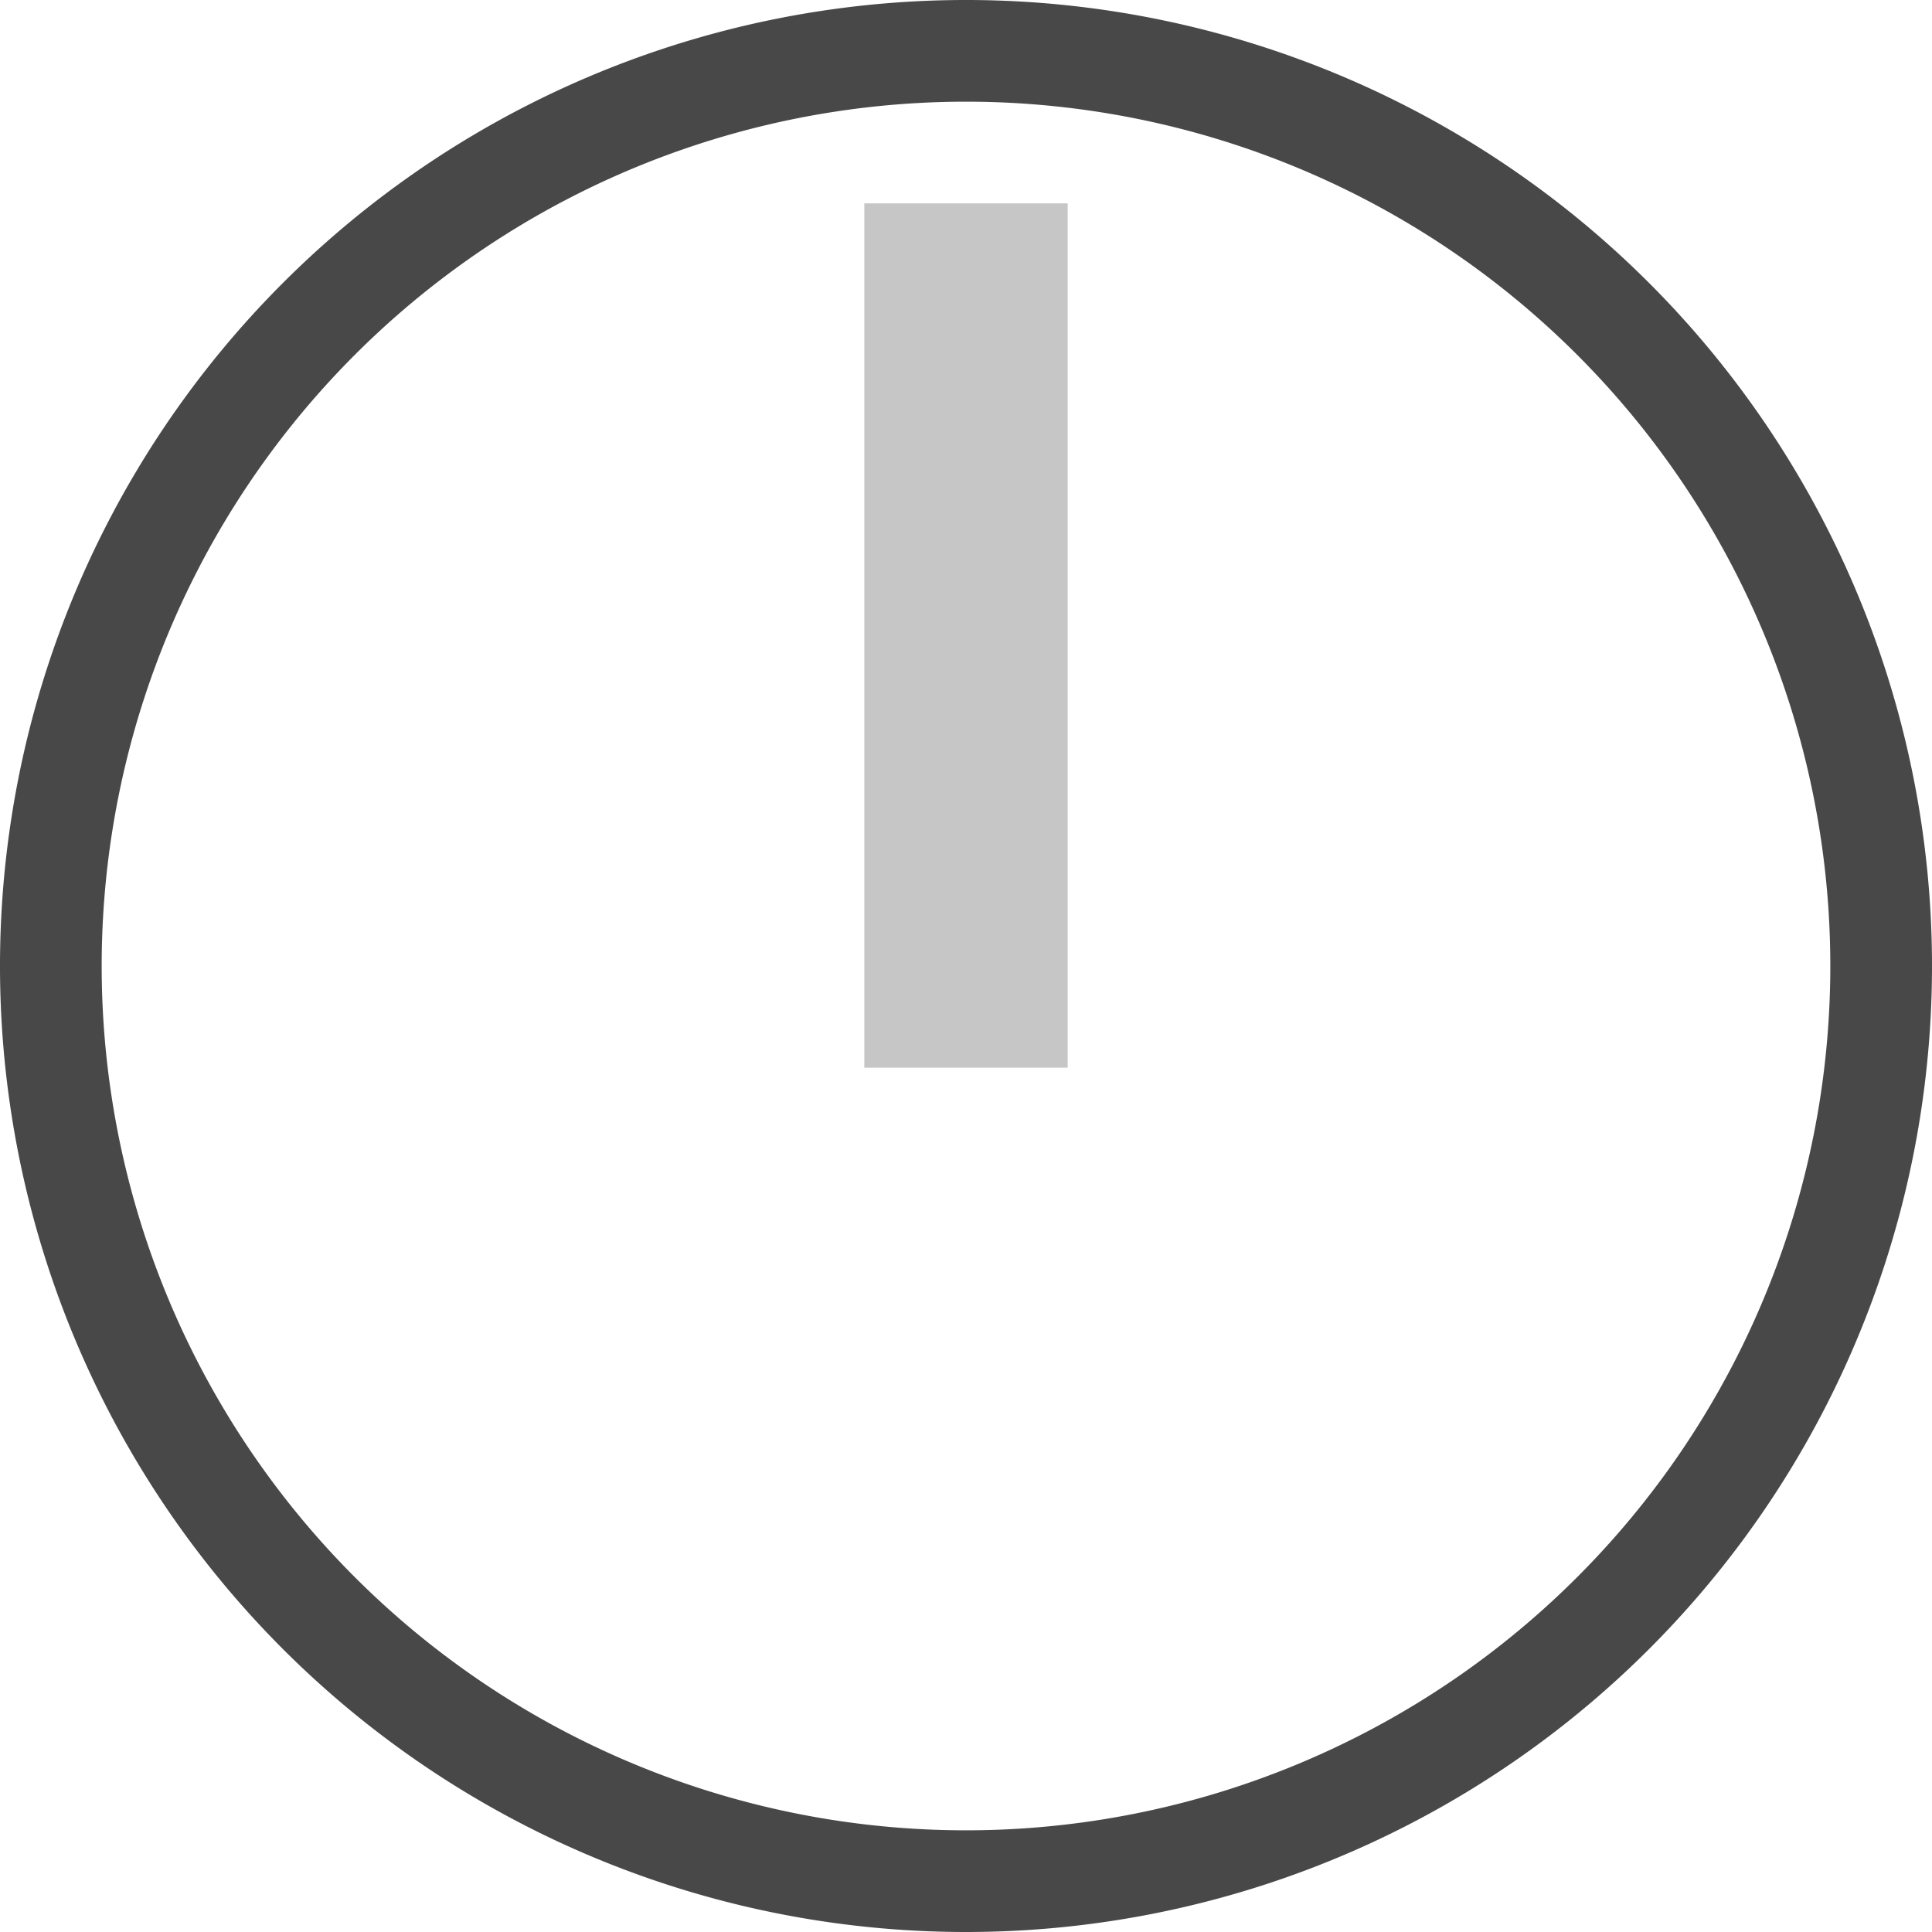 <svg height="38" viewBox="0 0 38 38" width="38" xmlns="http://www.w3.org/2000/svg"><path d="m17 4h4v17h-4z" fill="#c6c6c6"/><path d="m37 19a18 18 0 0 1 -36 0 18 18 0 1 1  36 0z" fill="none" stroke="#484848" stroke-width="2"/></svg>